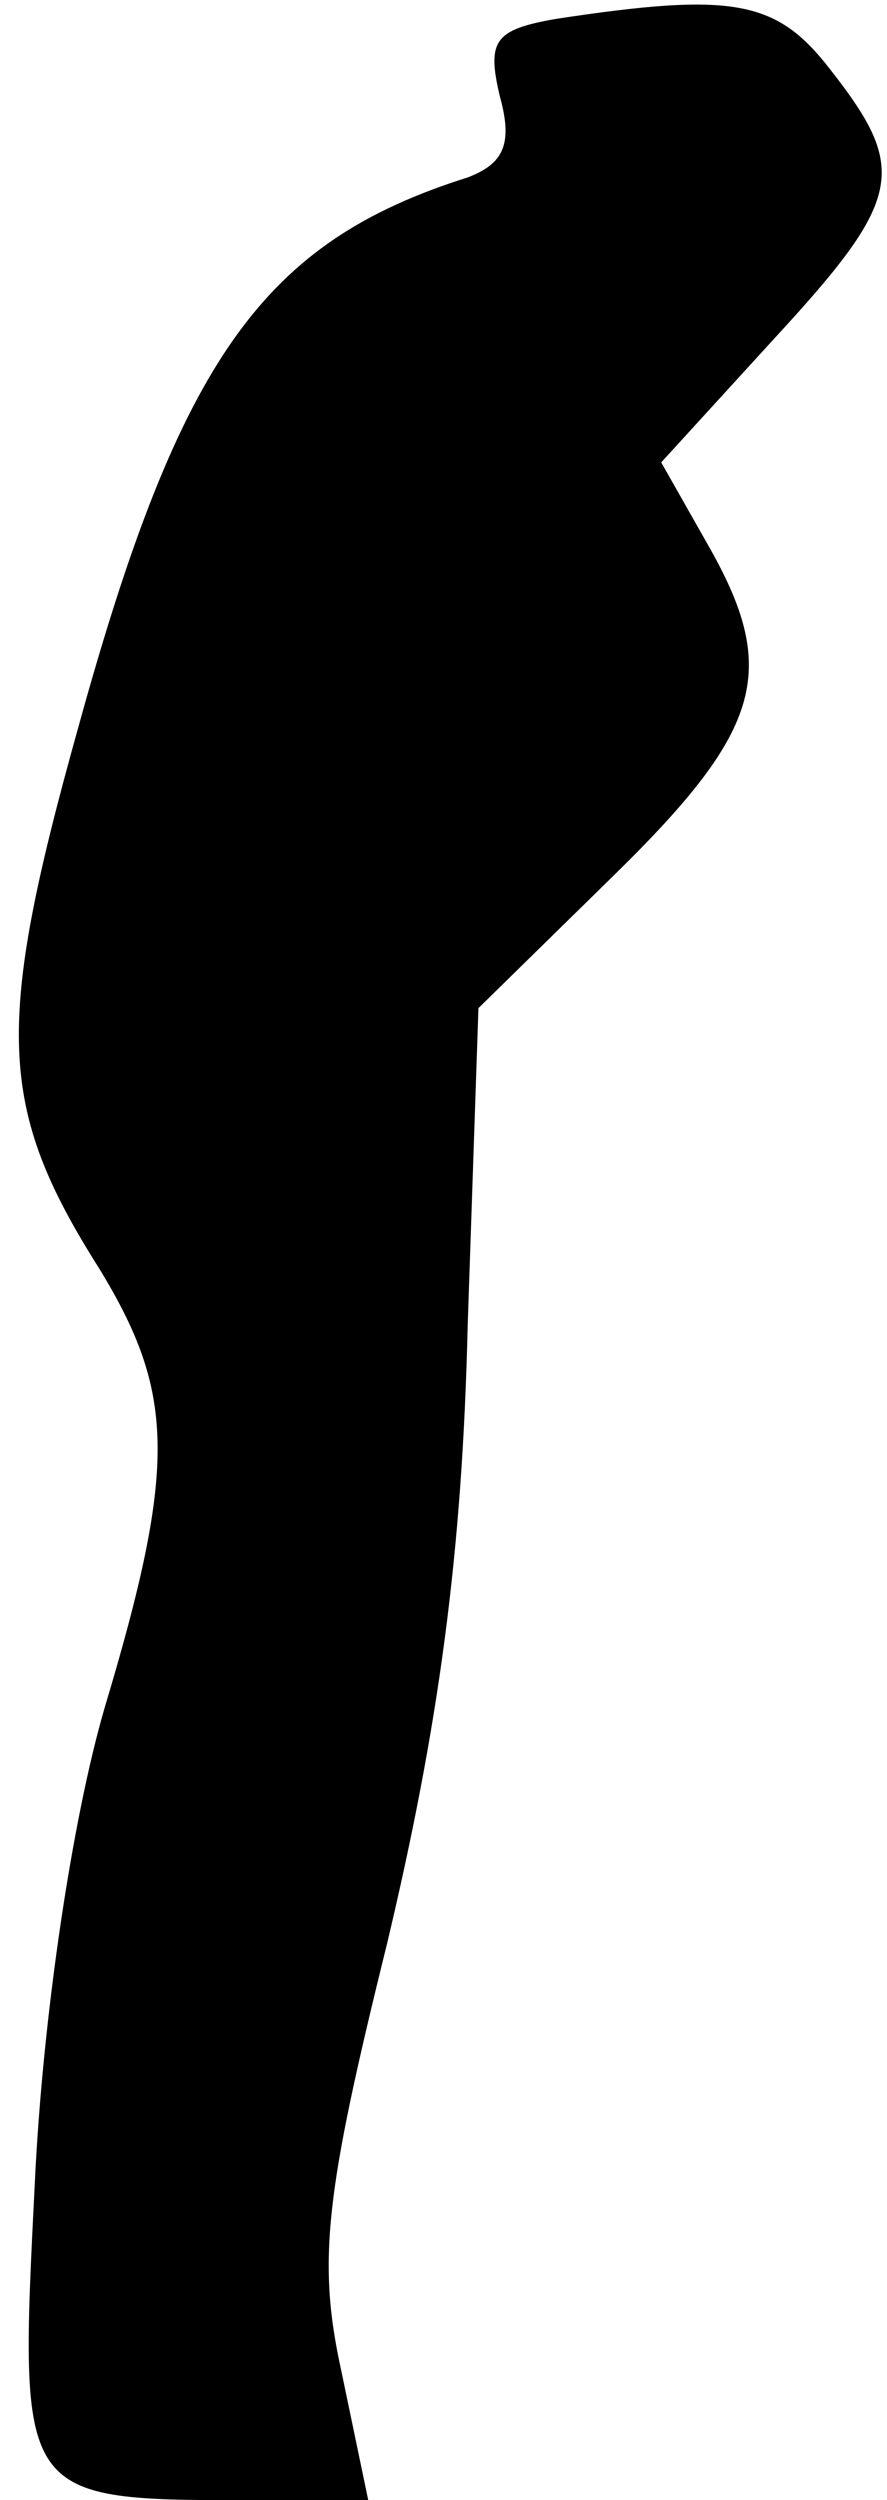 <?xml version="1.0" standalone="no"?>
<!DOCTYPE svg PUBLIC "-//W3C//DTD SVG 20010904//EN"
 "http://www.w3.org/TR/2001/REC-SVG-20010904/DTD/svg10.dtd">
<svg version="1.0" xmlns="http://www.w3.org/2000/svg"
 width="33pt" height="93pt" viewBox="0 0 33 93"
 preserveAspectRatio="xMidYMid meet">
<g transform="translate(0,93) scale(0.1,-0.1)"
fill="#000000" stroke="none">
<path fill="#000000" stroke="none" d="M207 923 c-23 -4 -26 -8 -21 -29 5 -18
1 -25 -12 -30 -76 -24 -107 -67 -145 -205 -31 -111 -30 -141 8 -201 28 -46 29
-73 2 -163 -12 -41 -23 -114 -26 -176 -6 -120 -7 -119 83 -119 l41 0 -10 48
c-9 41 -6 66 17 159 19 80 28 144 30 230 l4 118 51 50 c55 54 61 76 34 123
l-17 30 42 46 c48 52 50 63 21 100 -20 26 -36 29 -102 19z"/>
</g>
</svg>

